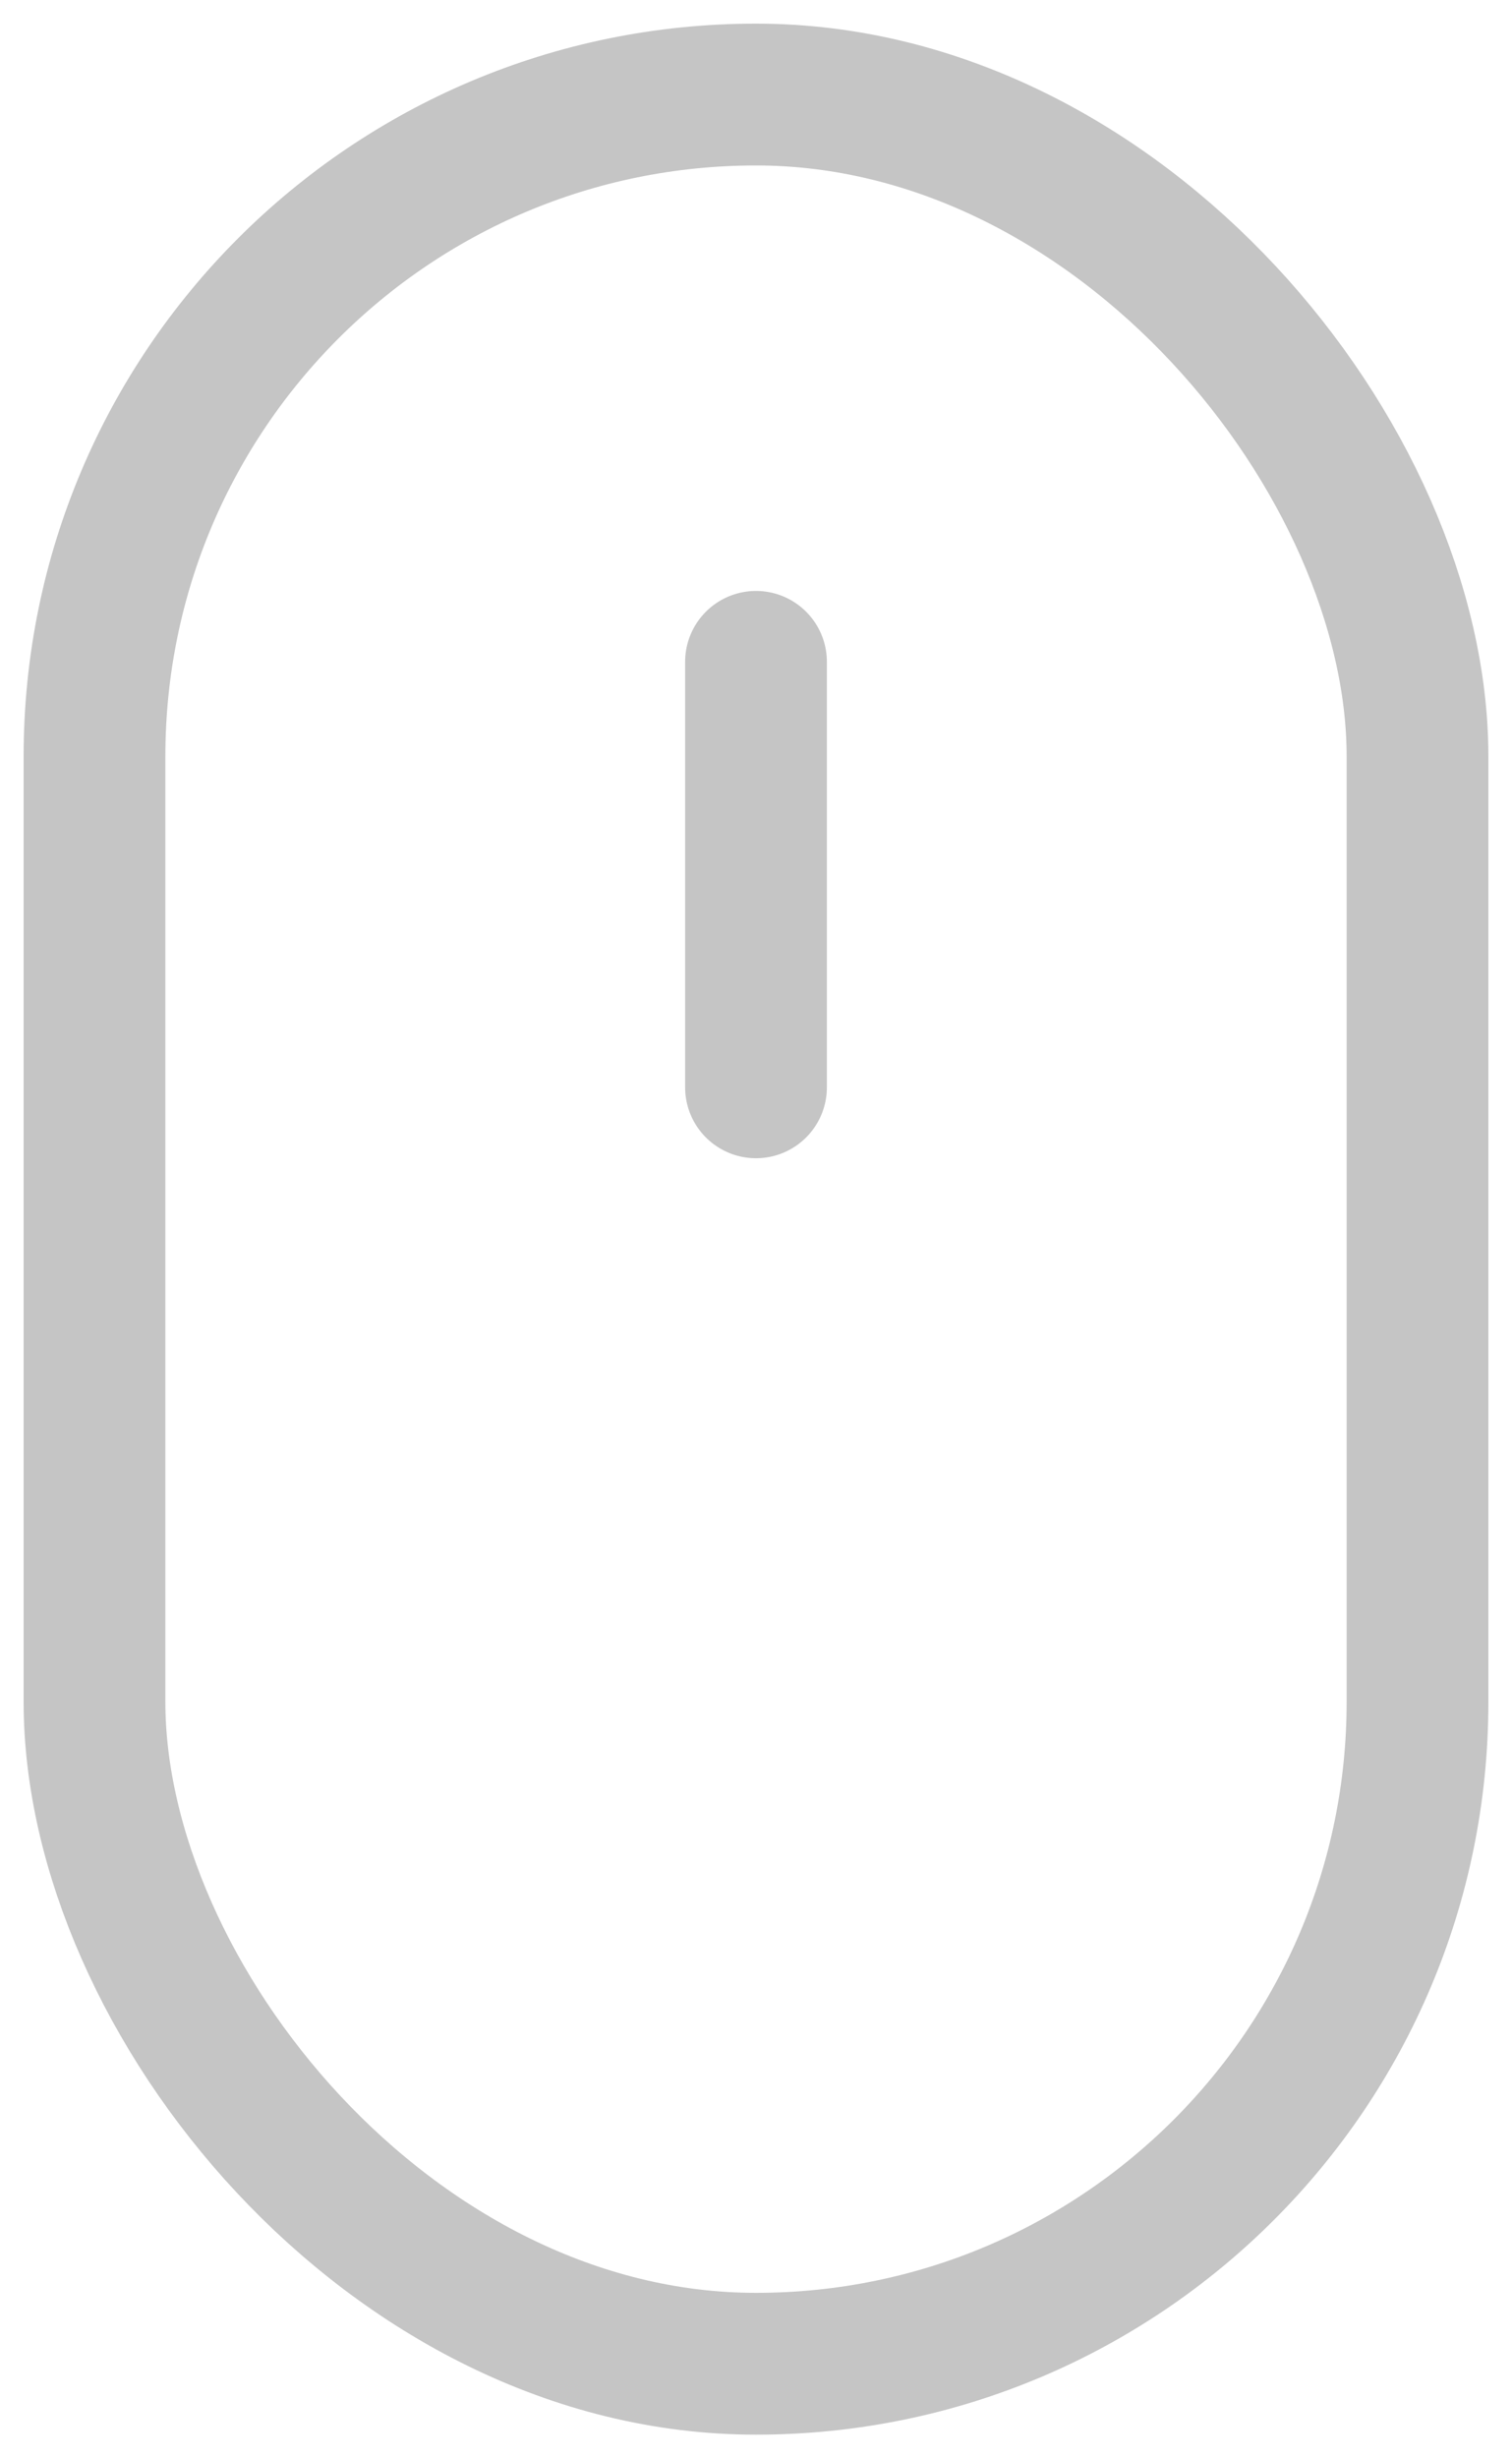 <svg width="16" height="26" viewBox="0 0 16 26" fill="none" xmlns="http://www.w3.org/2000/svg">
<rect x="1" y="1" width="14" height="24" rx="7" stroke="#C5C5C5" stroke-width="1.5"/>
<path d="M8 7V11.5" stroke="#C5C5C5" stroke-width="1.5" stroke-linecap="round"/>
</svg>
